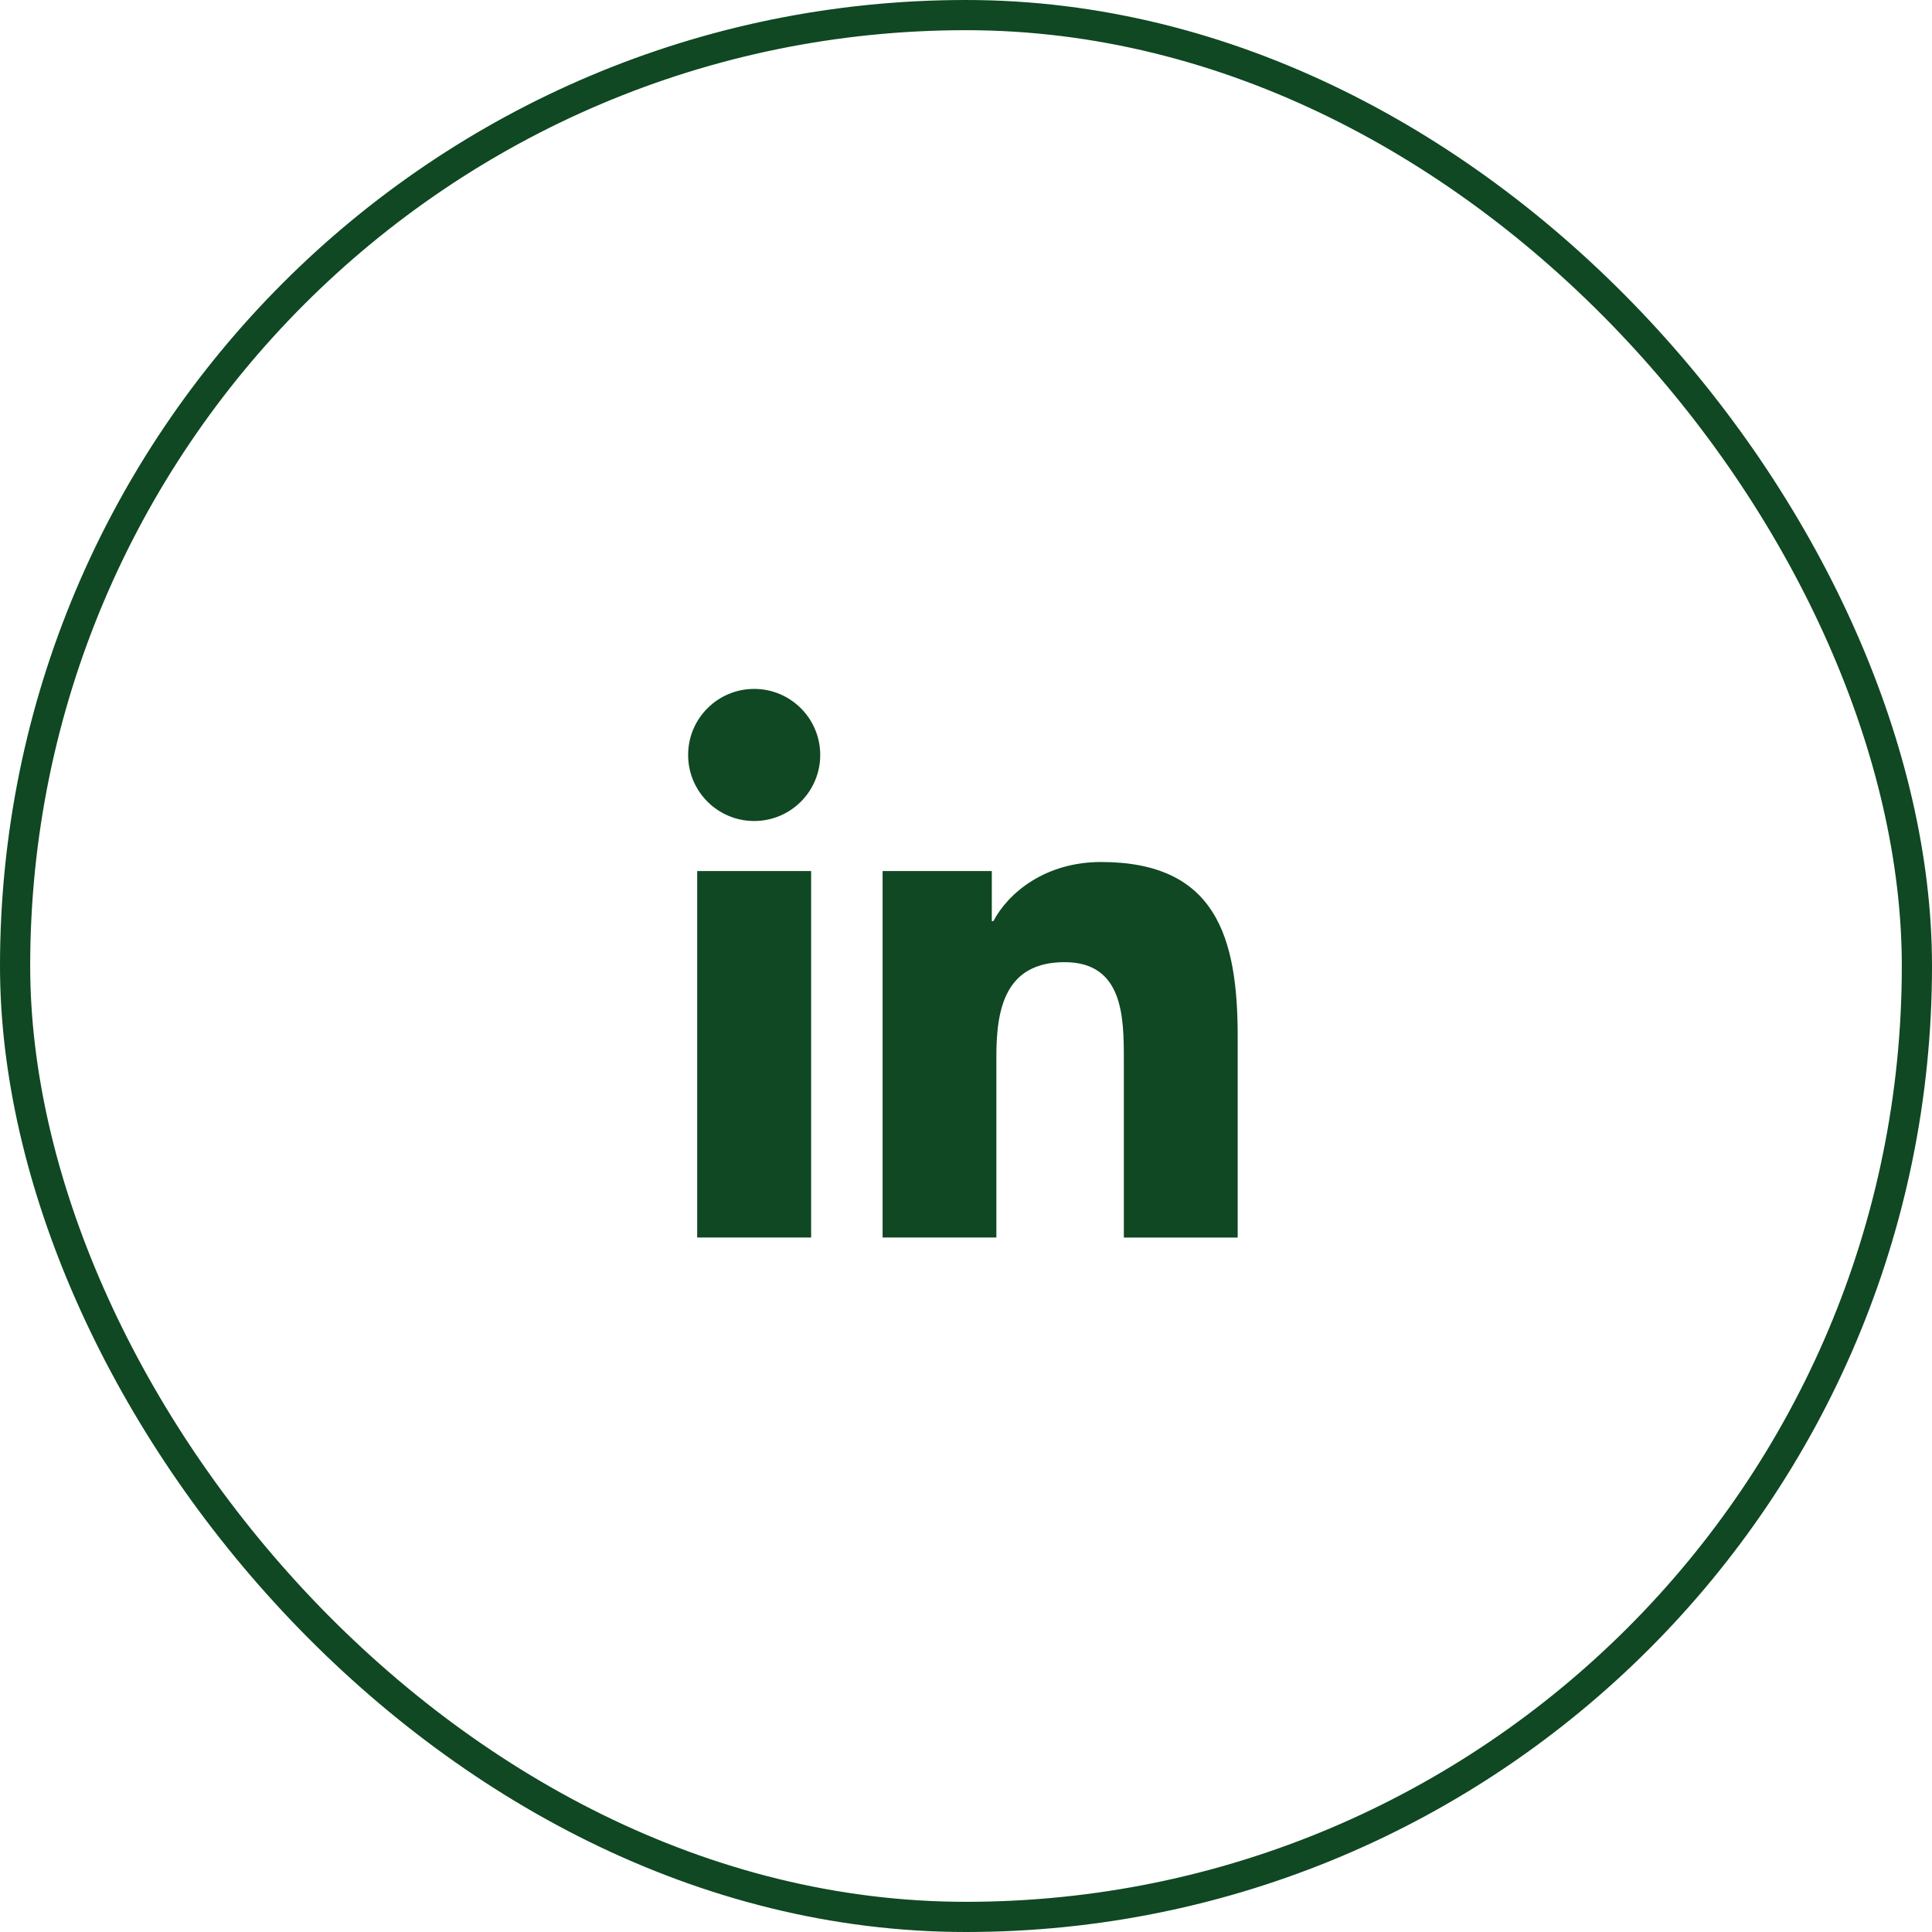 <svg width="64" height="64" viewBox="0 0 64 64" fill="none" xmlns="http://www.w3.org/2000/svg">
<rect x="0.5" y="0.5" width="63" height="63" rx="31.5" stroke="#0F4822"/>
<path d="M24.983 27.197C26.191 27.197 27.171 26.217 27.171 25.009C27.171 23.801 26.191 22.821 24.983 22.821C23.774 22.821 22.795 23.801 22.795 25.009C22.795 26.217 23.774 27.197 24.983 27.197Z" fill="#0F4822"/>
<path d="M29.237 28.855V40.994H33.006V34.991C33.006 33.407 33.304 31.873 35.268 31.873C37.205 31.873 37.229 33.684 37.229 35.091V40.995H41V34.338C41 31.068 40.296 28.555 36.474 28.555C34.639 28.555 33.409 29.562 32.906 30.515H32.855V28.855H29.237ZM23.095 28.855H26.87V40.994H23.095V28.855Z" fill="#0F4822"/>
</svg>
